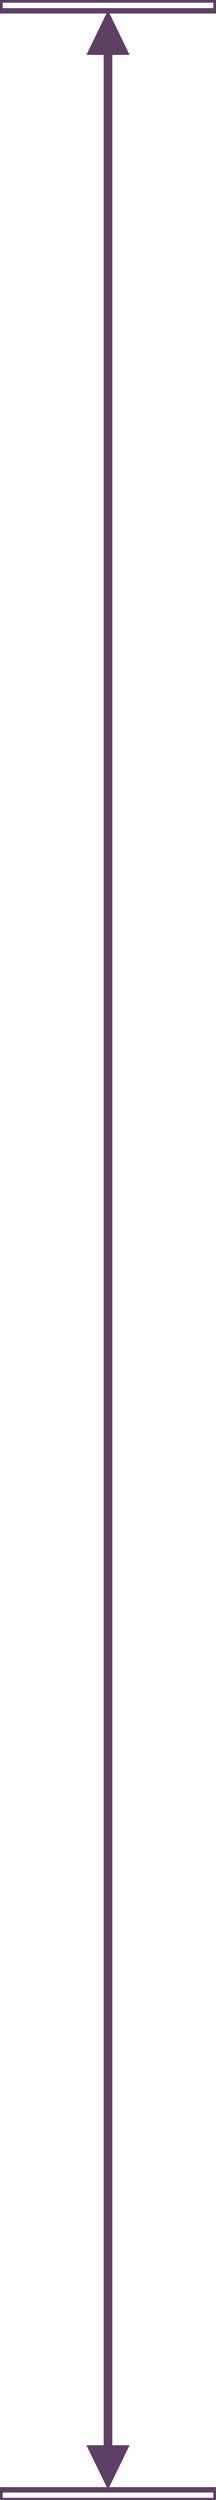 <svg id="высота" xmlns="http://www.w3.org/2000/svg" width="40" height="462" viewBox="0 0 40 462">
  <defs>
    <style>
      .cls-1 {
        fill: none;
        stroke: #5d4063;
        stroke-width: 1px;
      }

      .cls-1, .cls-2 {
        fill-rule: evenodd;
      }

      .cls-2 {
        fill: #5d4063;
      }
    </style>
  </defs>
  <path id="Фигура_1" data-name="Фигура 1" class="cls-1" d="M0,2V0H40V2H0Z"/>
  <path id="Фигура_1_копия" data-name="Фигура 1 копия" class="cls-1" d="M0,462.093v-1.971H40v1.971H0Z"/>
  <path id="Фигура_2_копия" data-name="Фигура 2 копия" class="cls-2" d="M20.8,231.447H19.2V10.15H16l4-8.257,4,8.257H20.8v221.3Zm-1.6,0h1.6V451.881H24l-4,8.226-4-8.226h3.2V231.447Z"/>
</svg>
